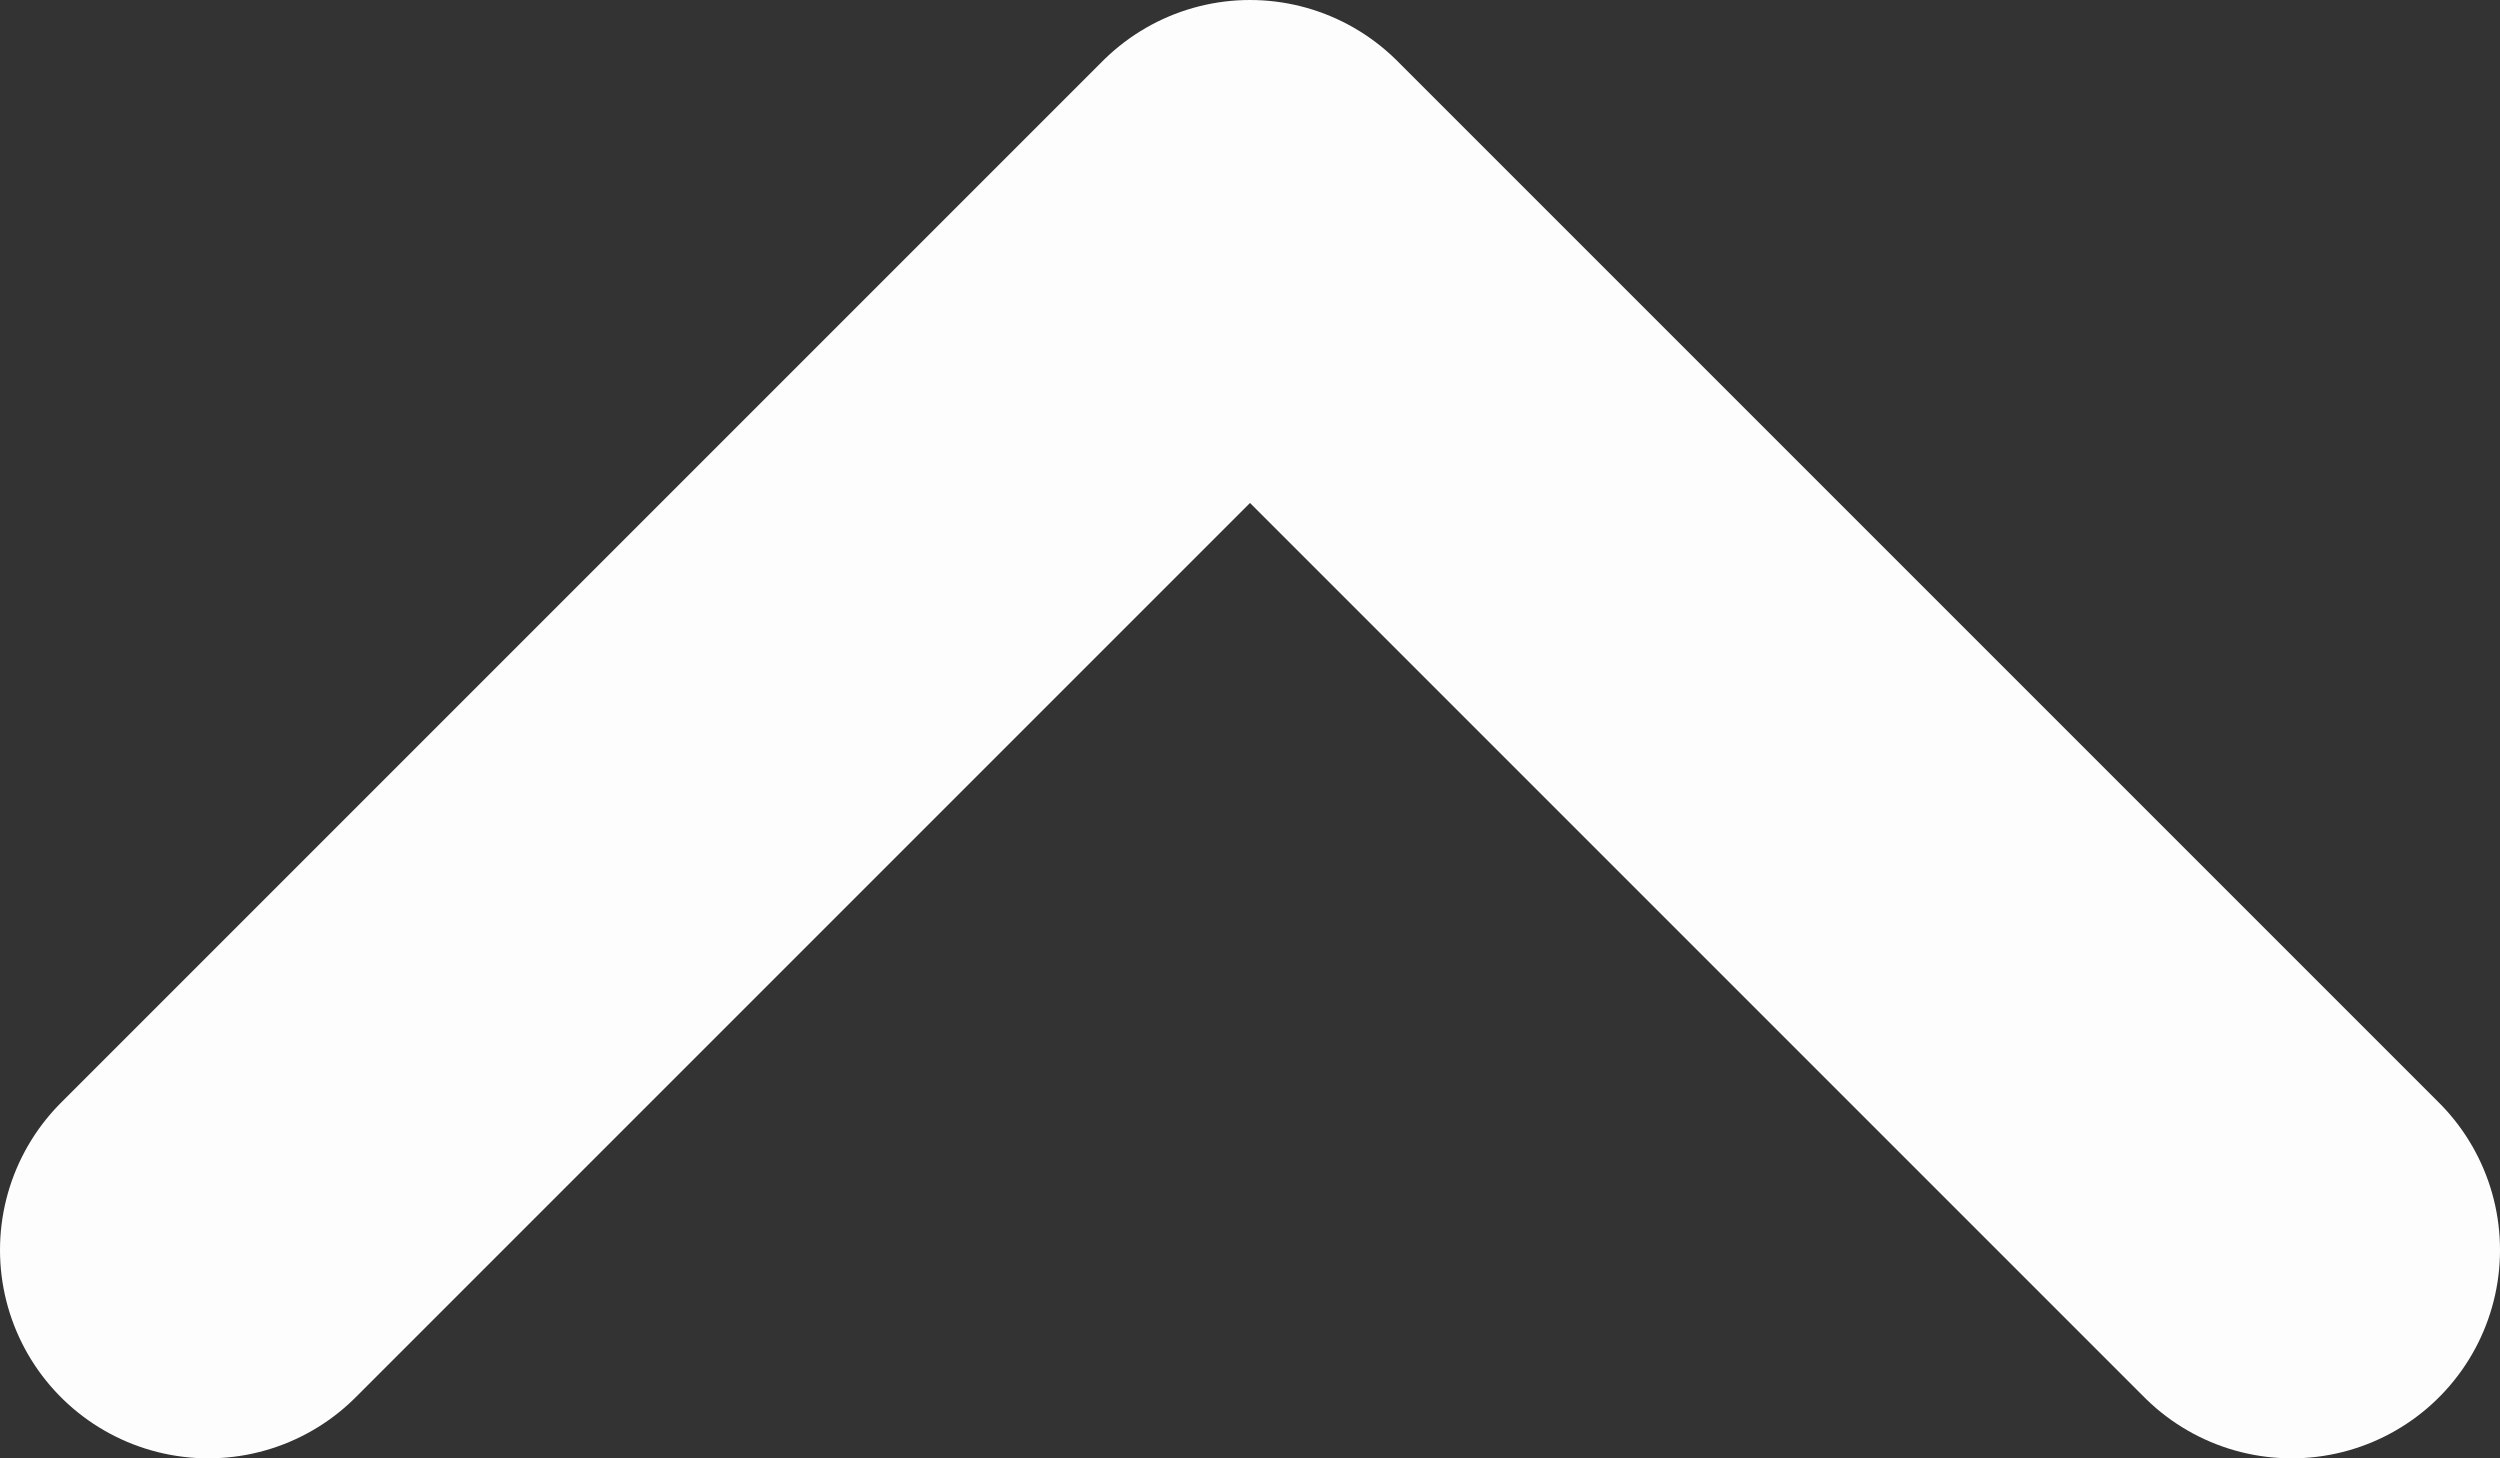 <svg width="12" height="7" viewBox="0 0 12 7" fill="none" xmlns="http://www.w3.org/2000/svg">
<rect x="0" y="0" width="12" height="7" fill="#333333" stroke="none"/>
<path opacity="0.99" d="M1 6L6 1L11 6" stroke="white" stroke-width="2" stroke-linecap="round" stroke-linejoin="round"/>
</svg>

